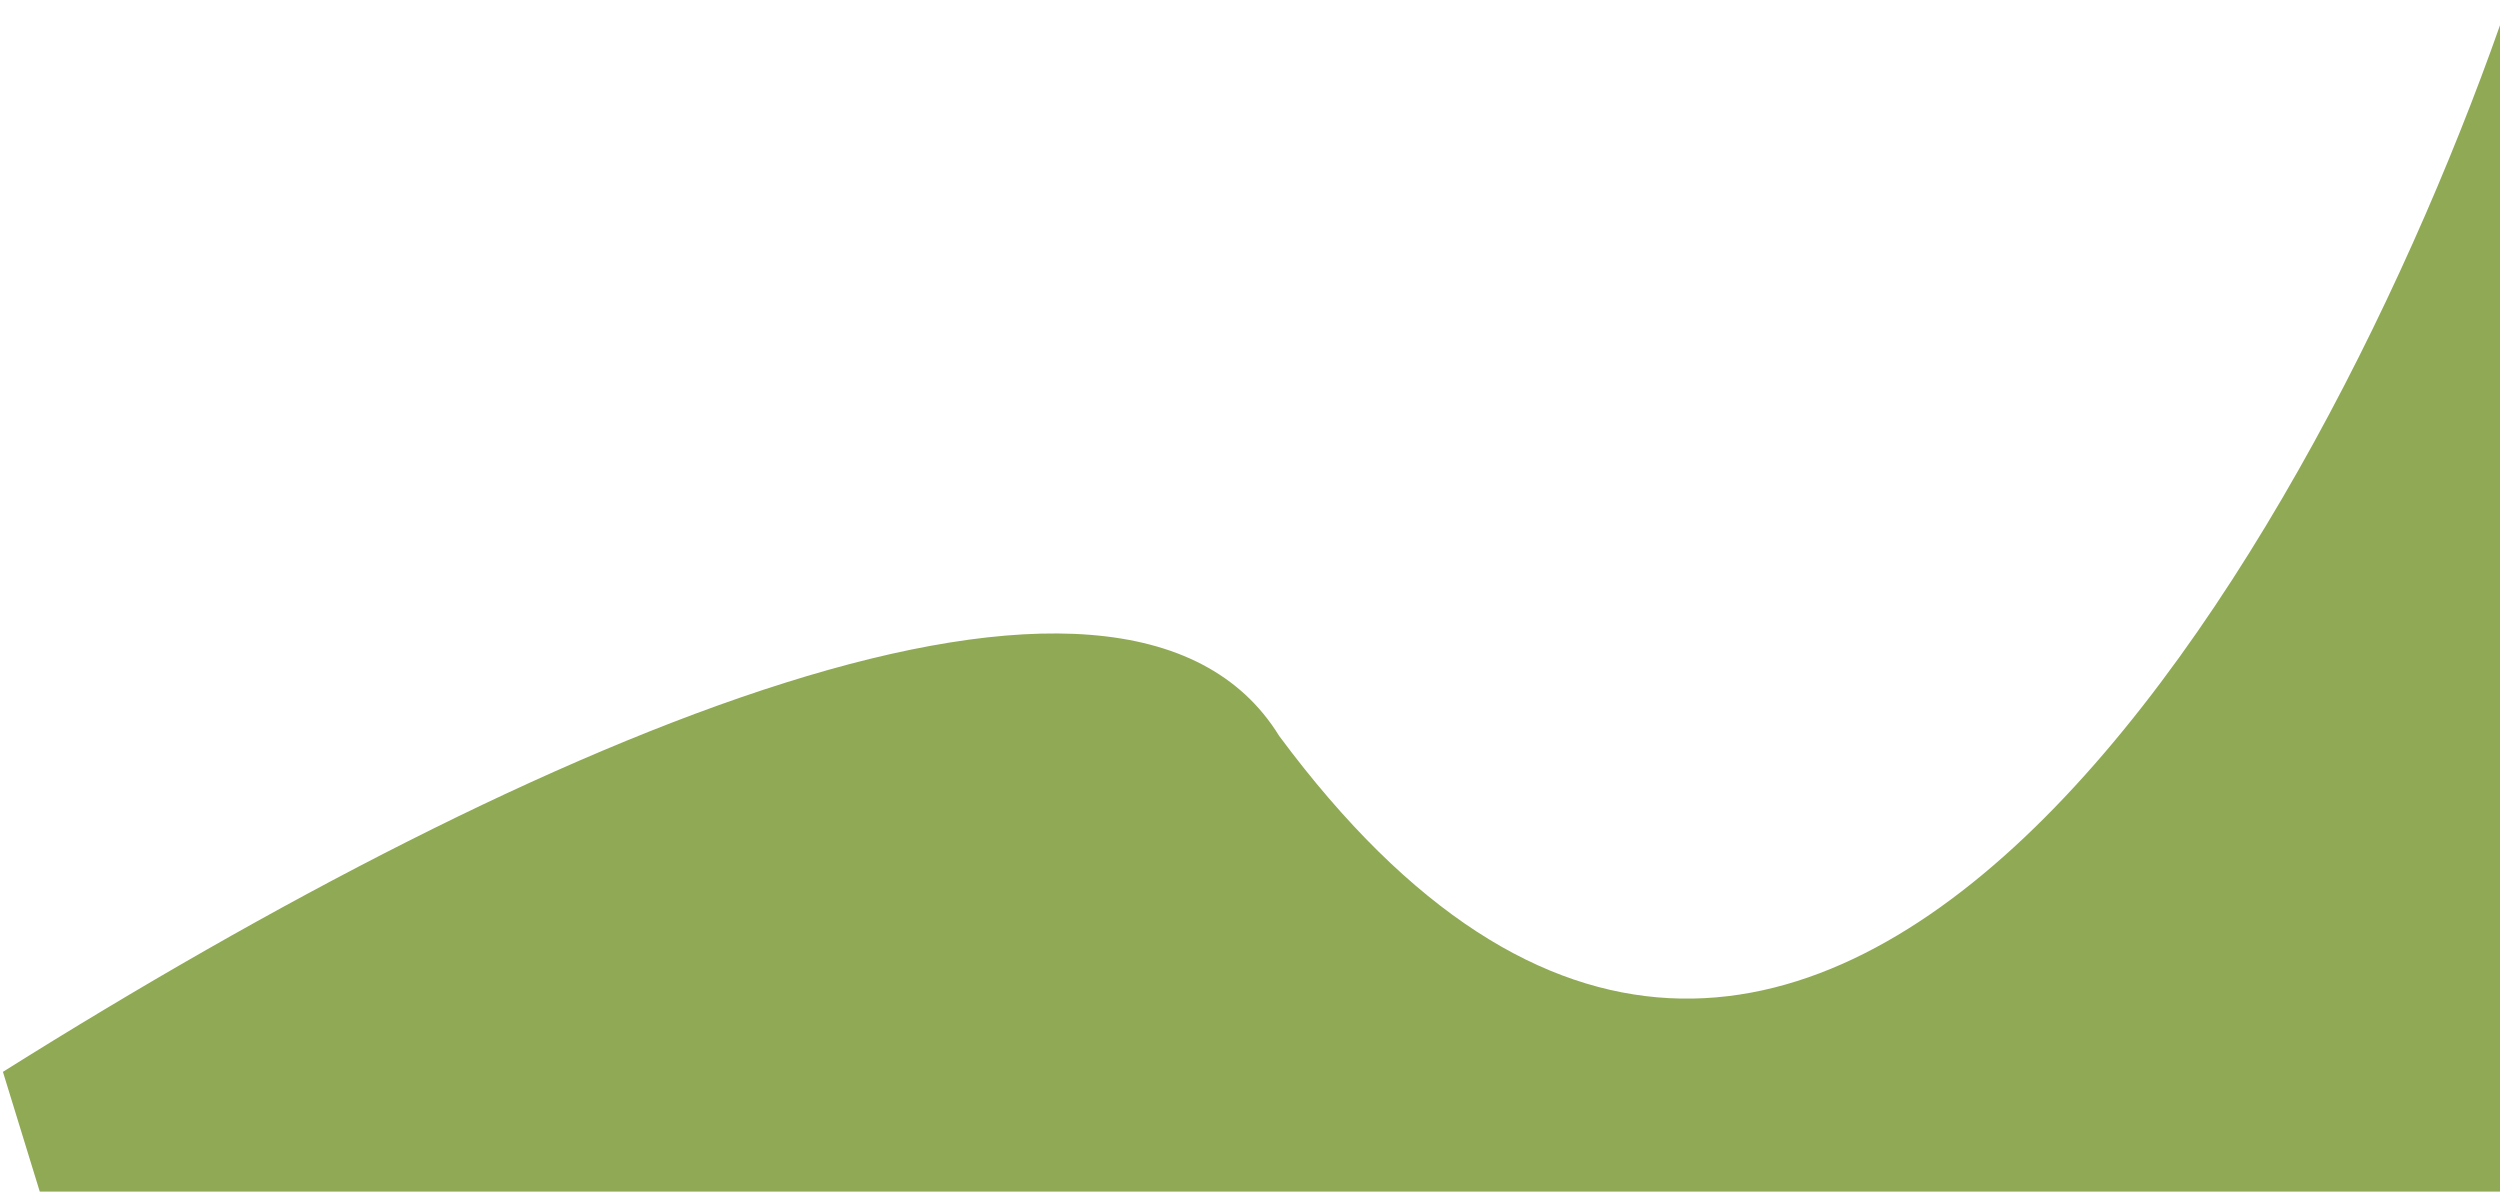 <svg width="428" height="204" viewBox="0 0 428 204" fill="none" xmlns="http://www.w3.org/2000/svg">
<path d="M219 126C192.5 83 92.9 125.5 0.5 183.5L8.5 209.5H429.5V0C398.167 92 309.8 248.4 219 126Z" fill="#90A955"/>
</svg>
